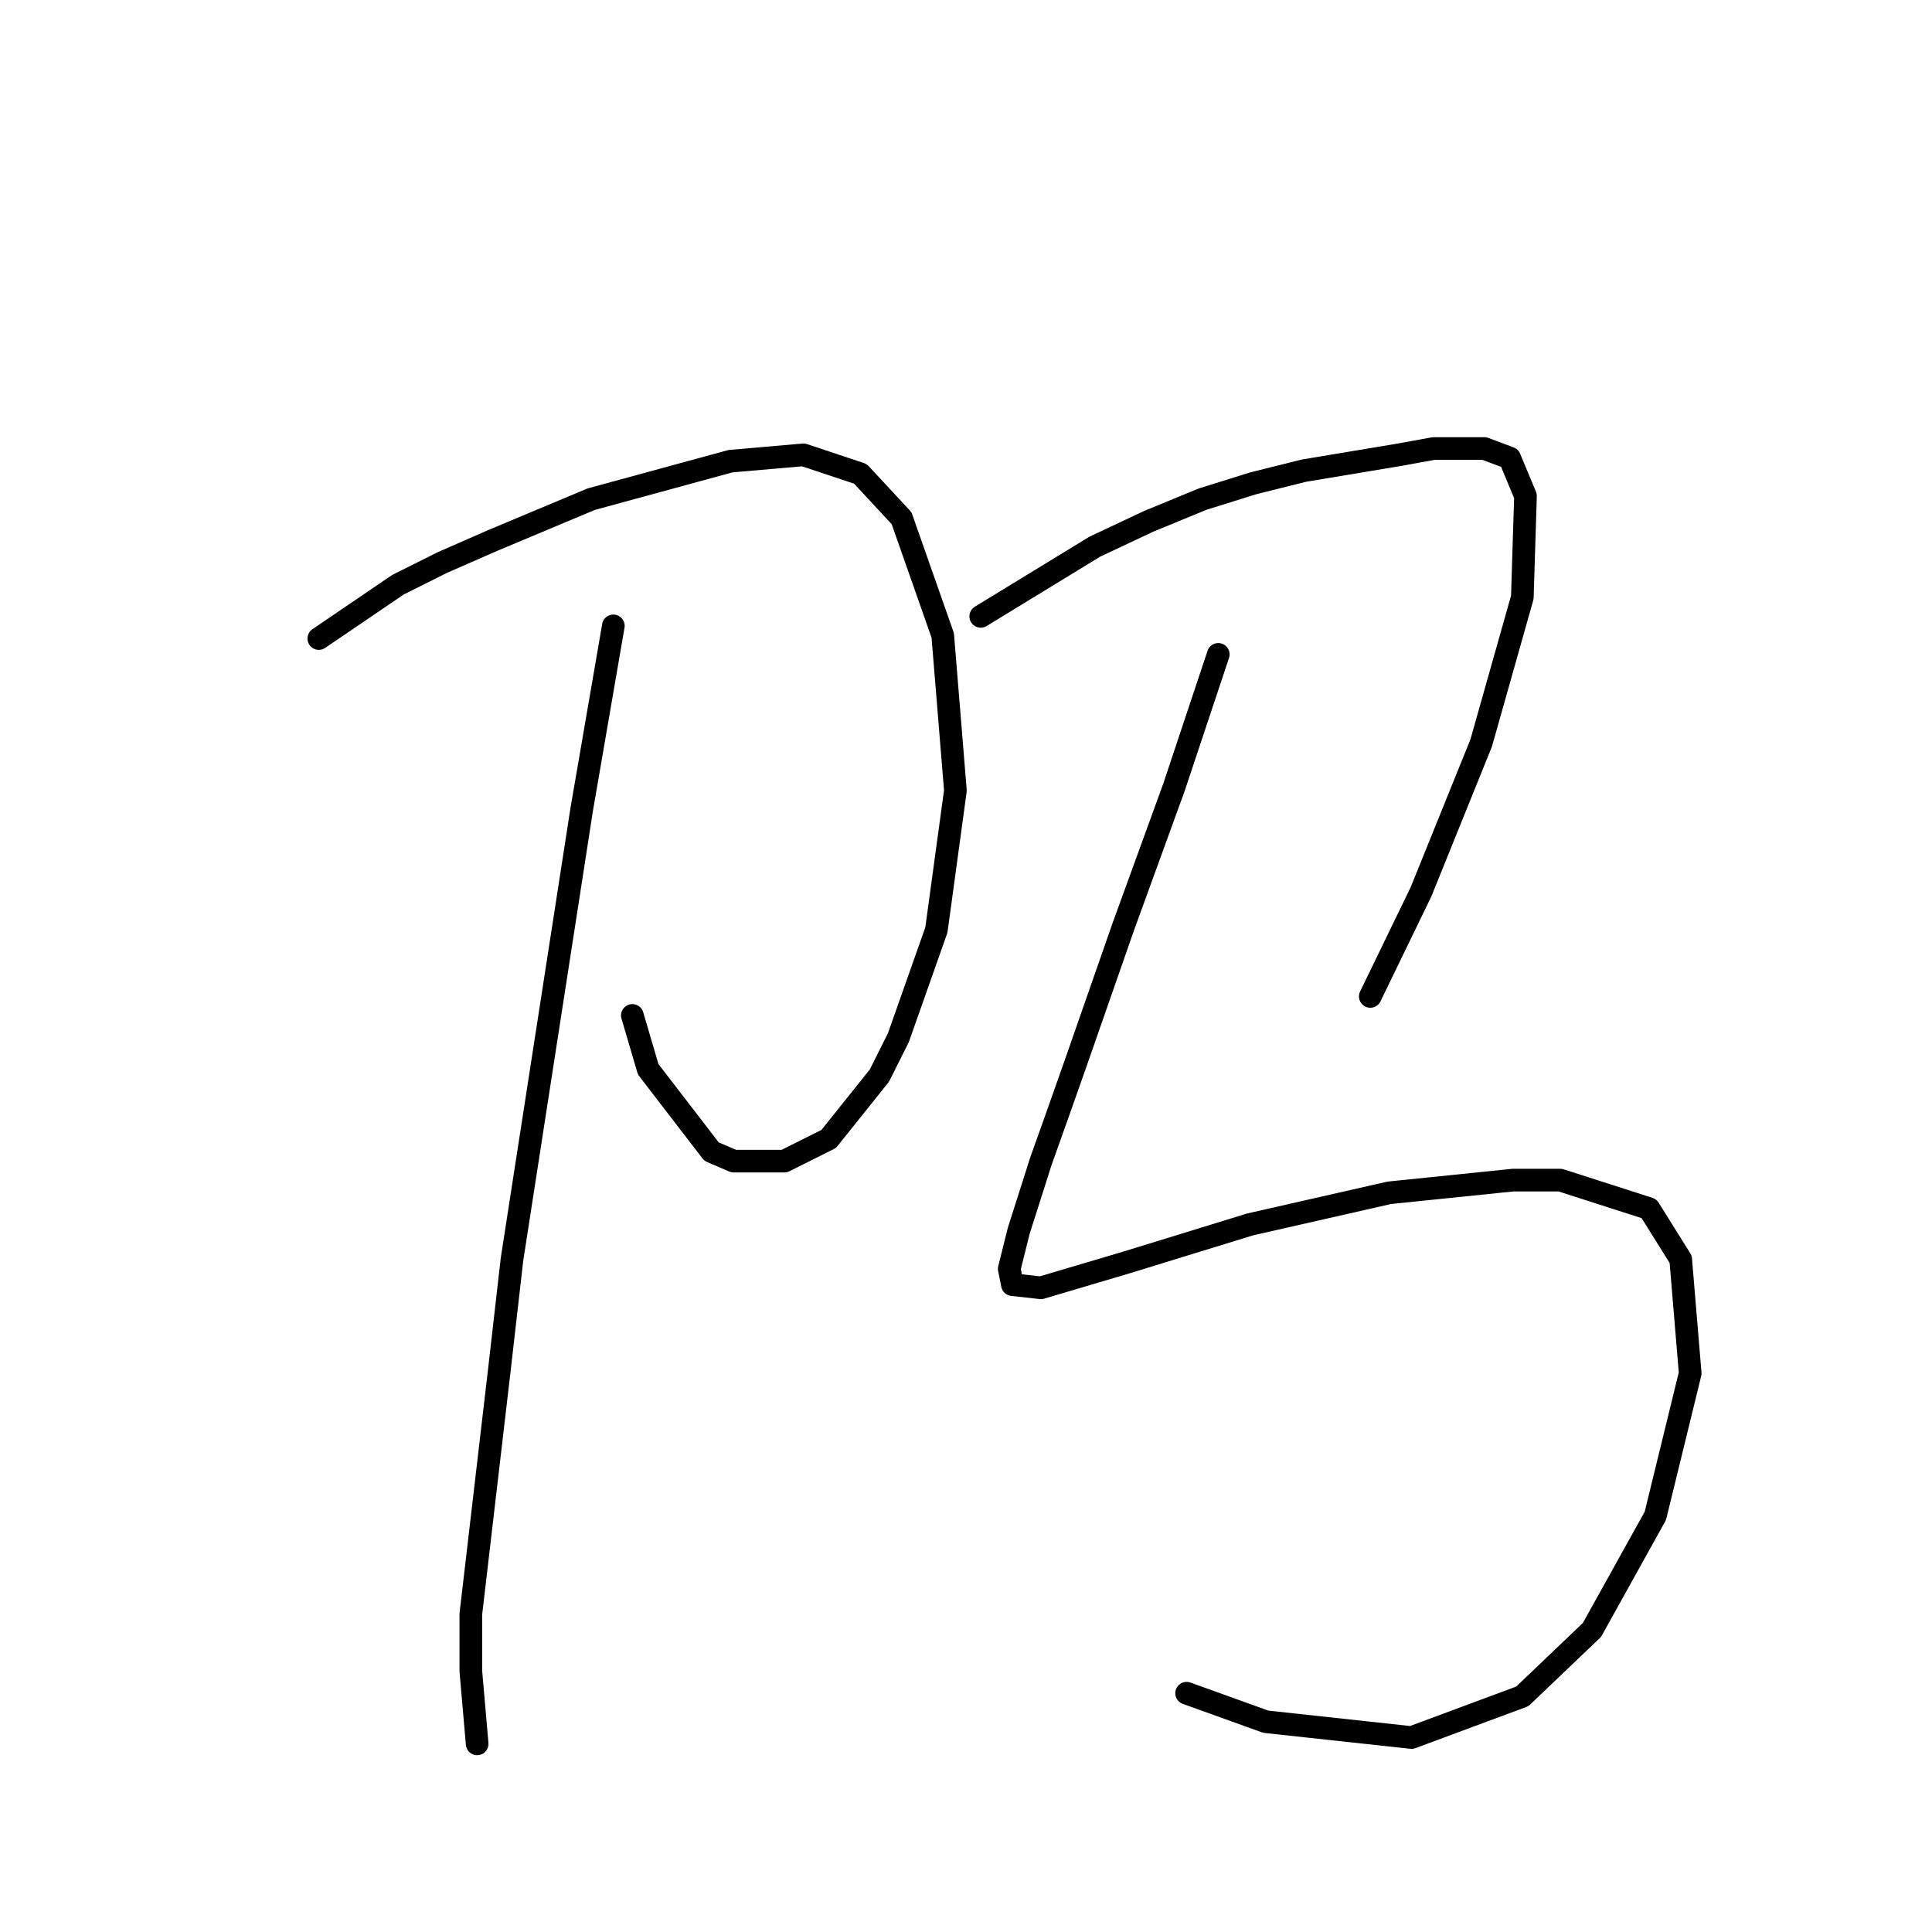 <?xml version="1.0" standalone="no"?>
    <svg width="256" height="256" xmlns="http://www.w3.org/2000/svg" version="1.1">
    <polyline stroke="black" stroke-width="3" stroke-linecap="round" fill="transparent" stroke-linejoin="round" points="42.243 84.61 52.735 77.476 58.61 74.538 65.325 71.6 78.334 66.145 96.8 61.109 106.452 60.269 114.006 62.787 119.462 68.663 124.917 84.19 126.596 104.754 124.078 123.219 119.042 137.488 116.524 142.524 109.809 150.917 103.934 153.855 97.219 153.855 94.282 152.596 85.888 141.685 83.79 134.55 83.79 134.55 " />
        <polyline stroke="black" stroke-width="3" stroke-linecap="round" fill="transparent" stroke-linejoin="round" points="81.272 82.931 77.075 107.272 72.459 137.068 67.843 166.865 66.164 181.553 62.387 213.867 62.387 221.421 63.226 231.074 63.226 231.074 " />
        <polyline stroke="black" stroke-width="3" stroke-linecap="round" fill="transparent" stroke-linejoin="round" points="129.953 81.672 145.061 72.44 152.196 69.082 159.33 66.145 166.045 64.046 172.759 62.368 185.349 60.269 189.966 59.43 196.68 59.43 200.038 60.689 202.136 65.725 201.716 79.154 196.261 98.459 188.287 118.183 181.572 132.032 181.572 132.032 " />
        <polyline stroke="black" stroke-width="3" stroke-linecap="round" fill="transparent" stroke-linejoin="round" points="161.428 86.708 155.553 104.334 152.196 113.567 148.838 122.8 142.543 140.845 140.025 147.98 137.927 153.855 134.989 163.088 133.73 168.124 134.15 170.222 137.927 170.642 149.258 167.284 165.625 162.248 184.09 158.052 200.457 156.373 206.752 156.373 218.503 160.15 222.7 166.865 223.959 181.973 219.342 200.858 210.949 215.966 201.716 224.779 187.028 230.234 167.723 228.136 157.232 224.359 157.232 224.359 " />
        </svg>